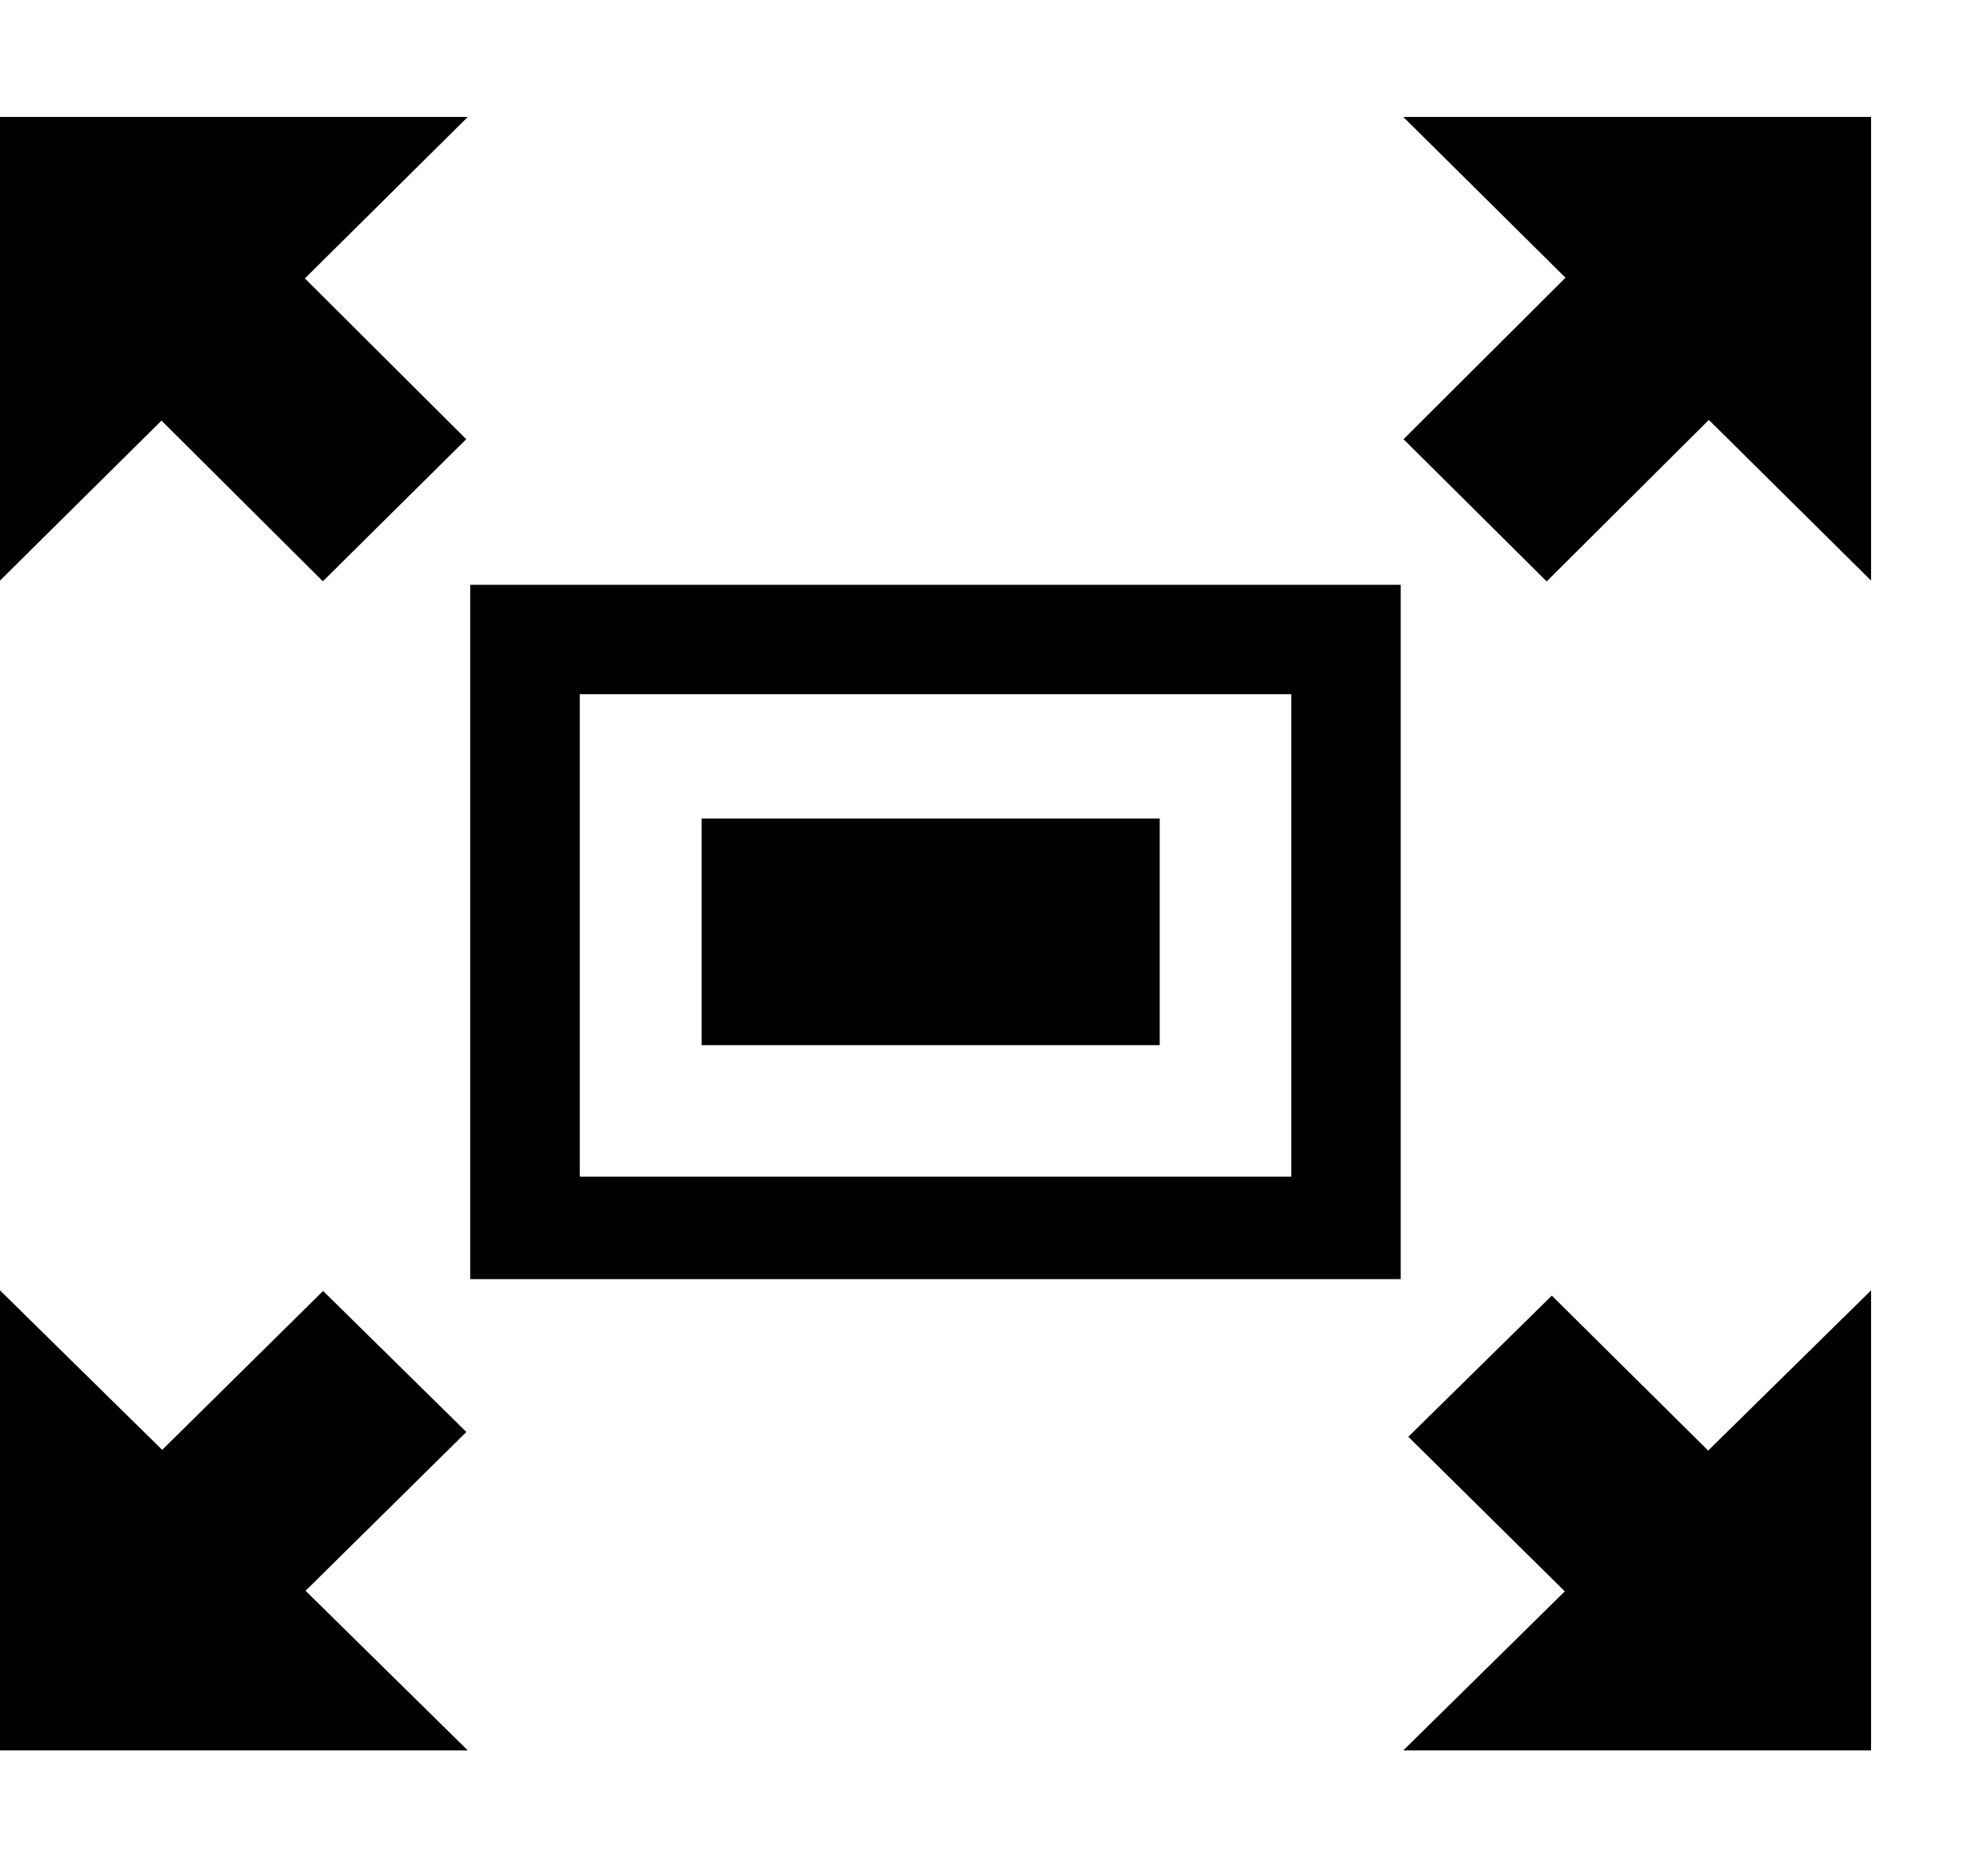 <svg xmlns="http://www.w3.org/2000/svg" xmlns:xlink="http://www.w3.org/1999/xlink" width="17" height="16" viewBox="0 0 17 16"><g fill="currentColor" fill-rule="evenodd"><path d="M4.021 5.001v5.938h7.957V5.001zm7.021 5.061H4.958V5.937h6.084z"/><path d="M6 7h3.917v1.938H6zm6-6l1.387 1.375l-1.385 1.381l1.224 1.216l1.387-1.381L16 4.965V1zM2.763 11.04l-1.376 1.359L0 11.035v3.934h4l-1.387-1.365l1.375-1.358zm-.002-6.069l1.226-1.215l-1.38-1.375L4 1H0v3.965l1.381-1.368zM13.27 11.08l-1.227 1.207l1.338 1.322L12 14.969h4v-3.934l-1.393 1.37z"/></g></svg>